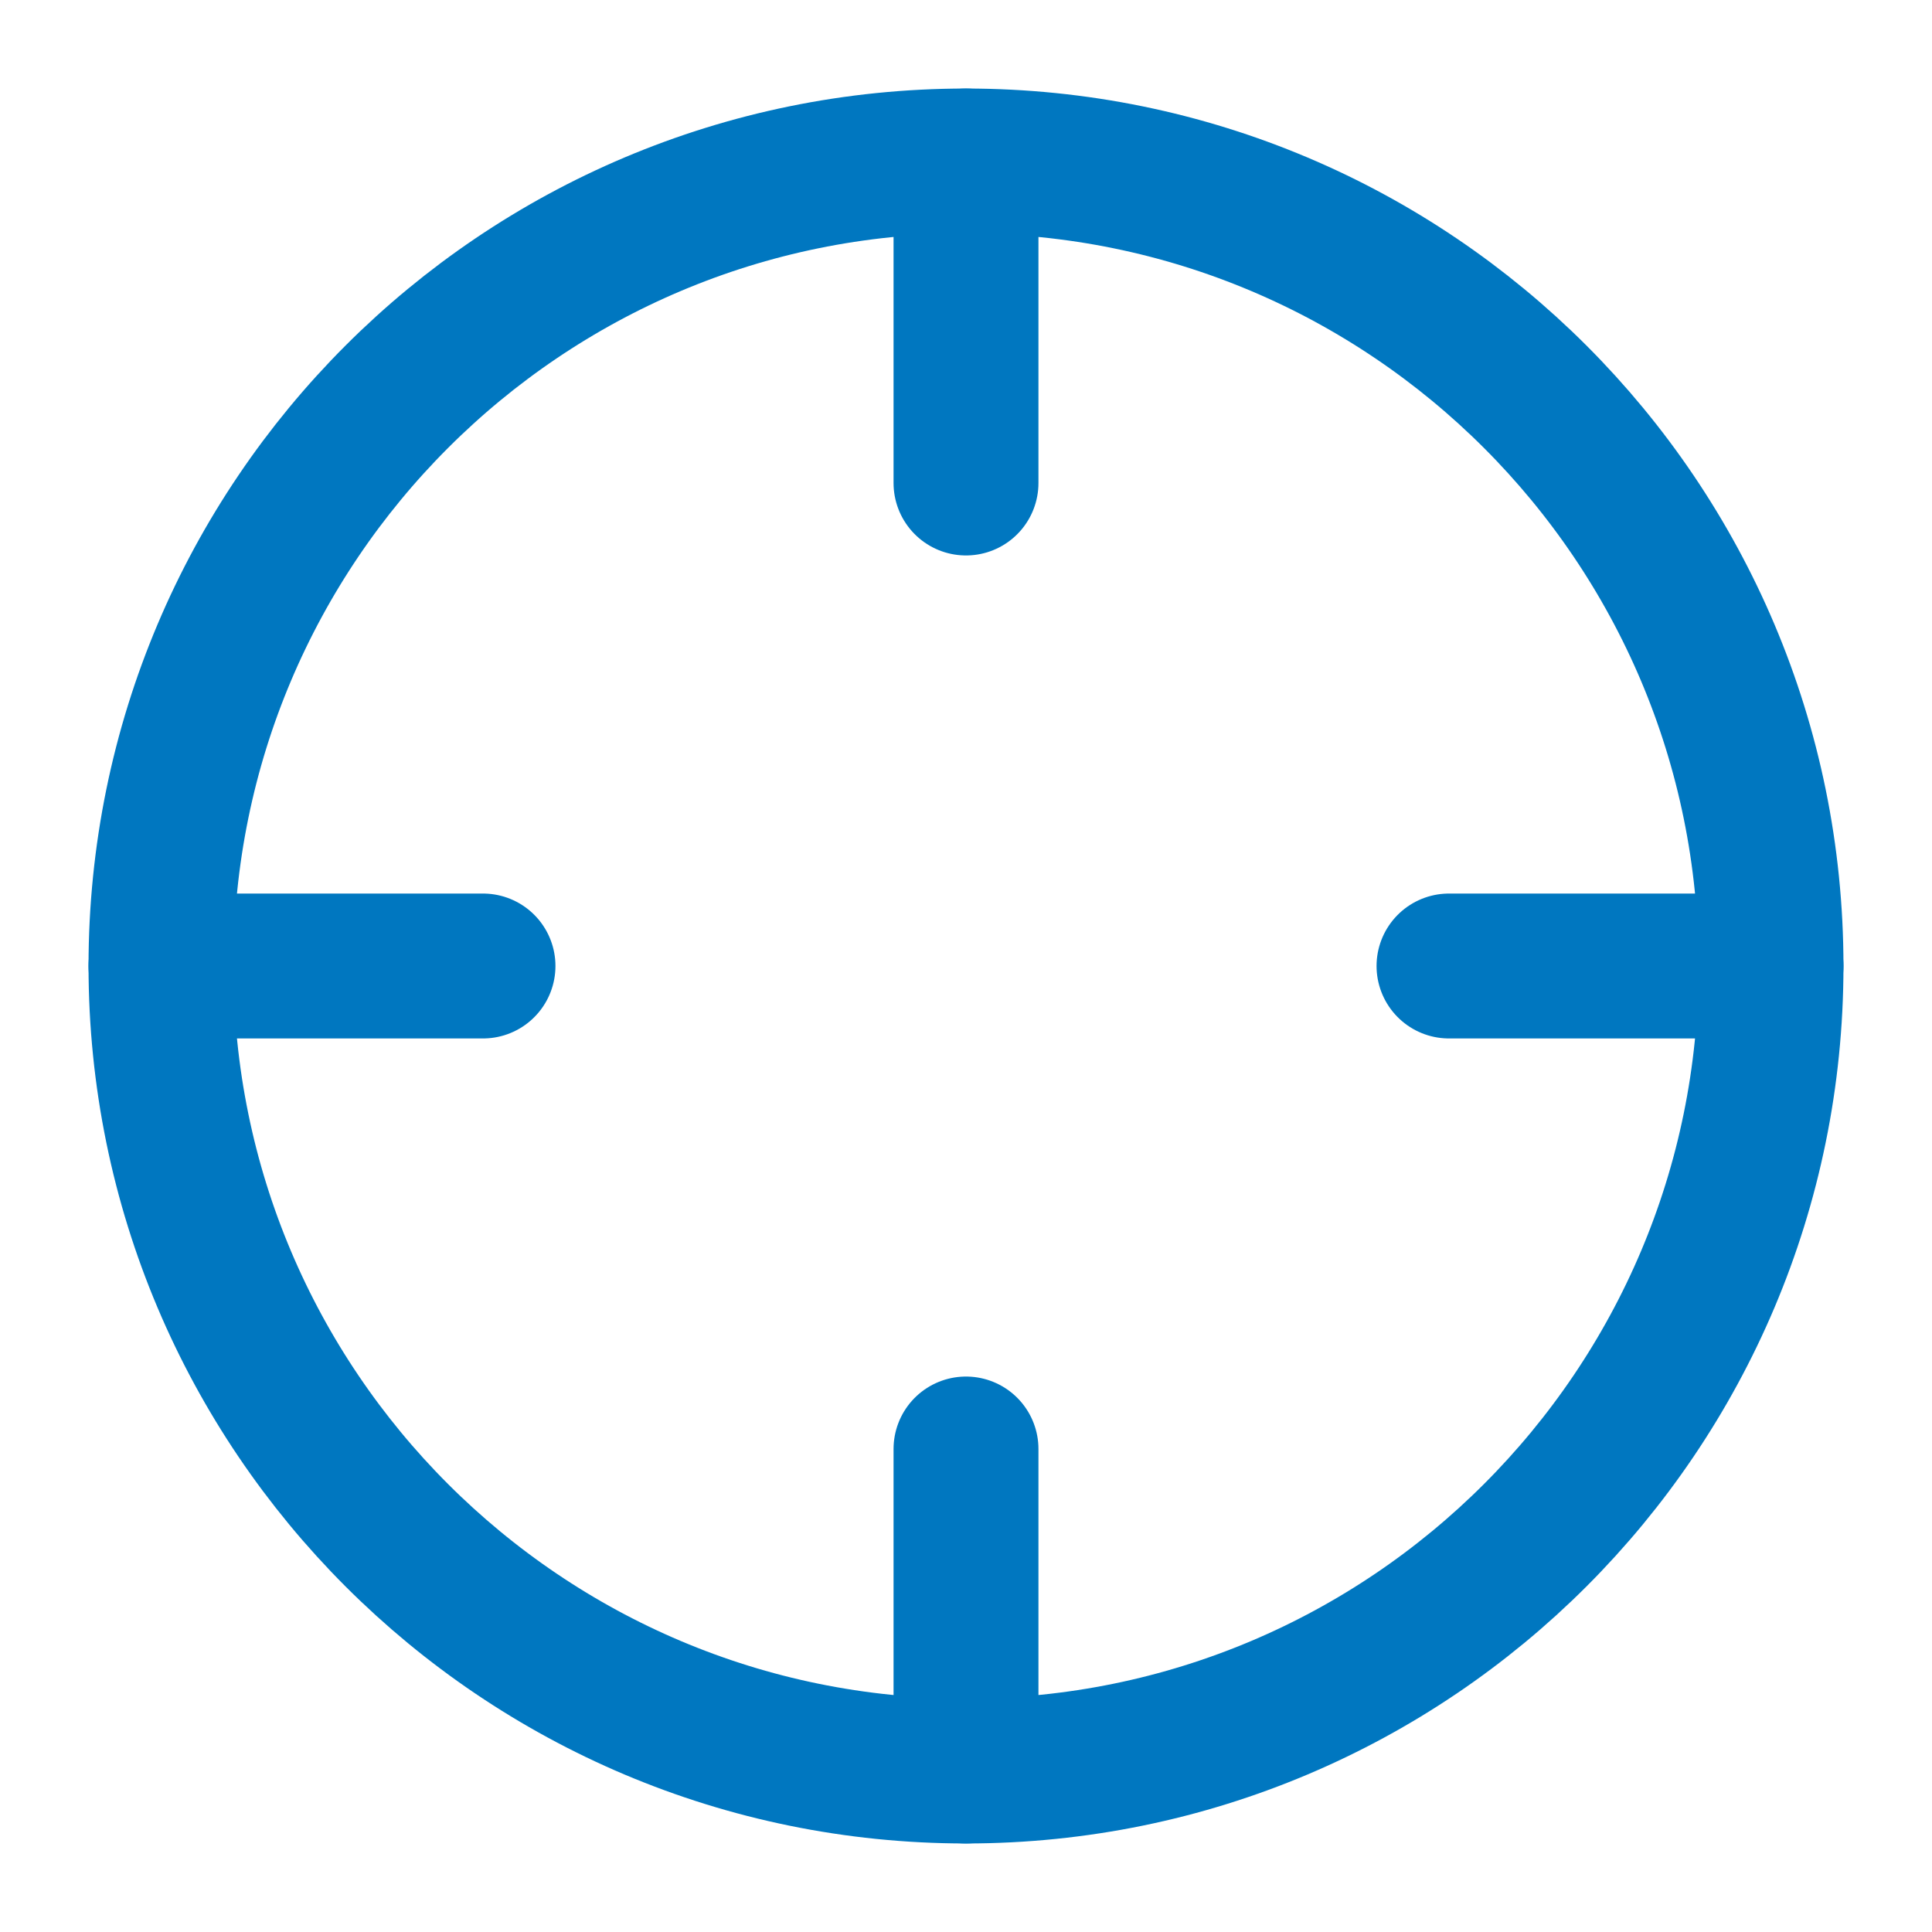 <svg width="40" height="40" viewBox="0 0 40 40" fill="none" xmlns="http://www.w3.org/2000/svg">
<path d="M20 36.667C29.205 36.667 36.667 29.205 36.667 20C36.667 10.795 29.205 3.333 20 3.333C10.795 3.333 3.333 10.795 3.333 20C3.333 29.205 10.795 36.667 20 36.667Z" stroke="#0077C0" stroke-width="3" stroke-linecap="round" stroke-linejoin="round"/>
<path d="M36.667 20H30" stroke="#0077C0" stroke-width="3" stroke-linecap="round" stroke-linejoin="round"/>
<path d="M10 20H3.333" stroke="#0077C0" stroke-width="3" stroke-linecap="round" stroke-linejoin="round"/>
<path d="M20 10V3.333" stroke="#0077C0" stroke-width="3" stroke-linecap="round" stroke-linejoin="round"/>
<path d="M20 36.667V30" stroke="#0077C0" stroke-width="3" stroke-linecap="round" stroke-linejoin="round"/>
</svg>
